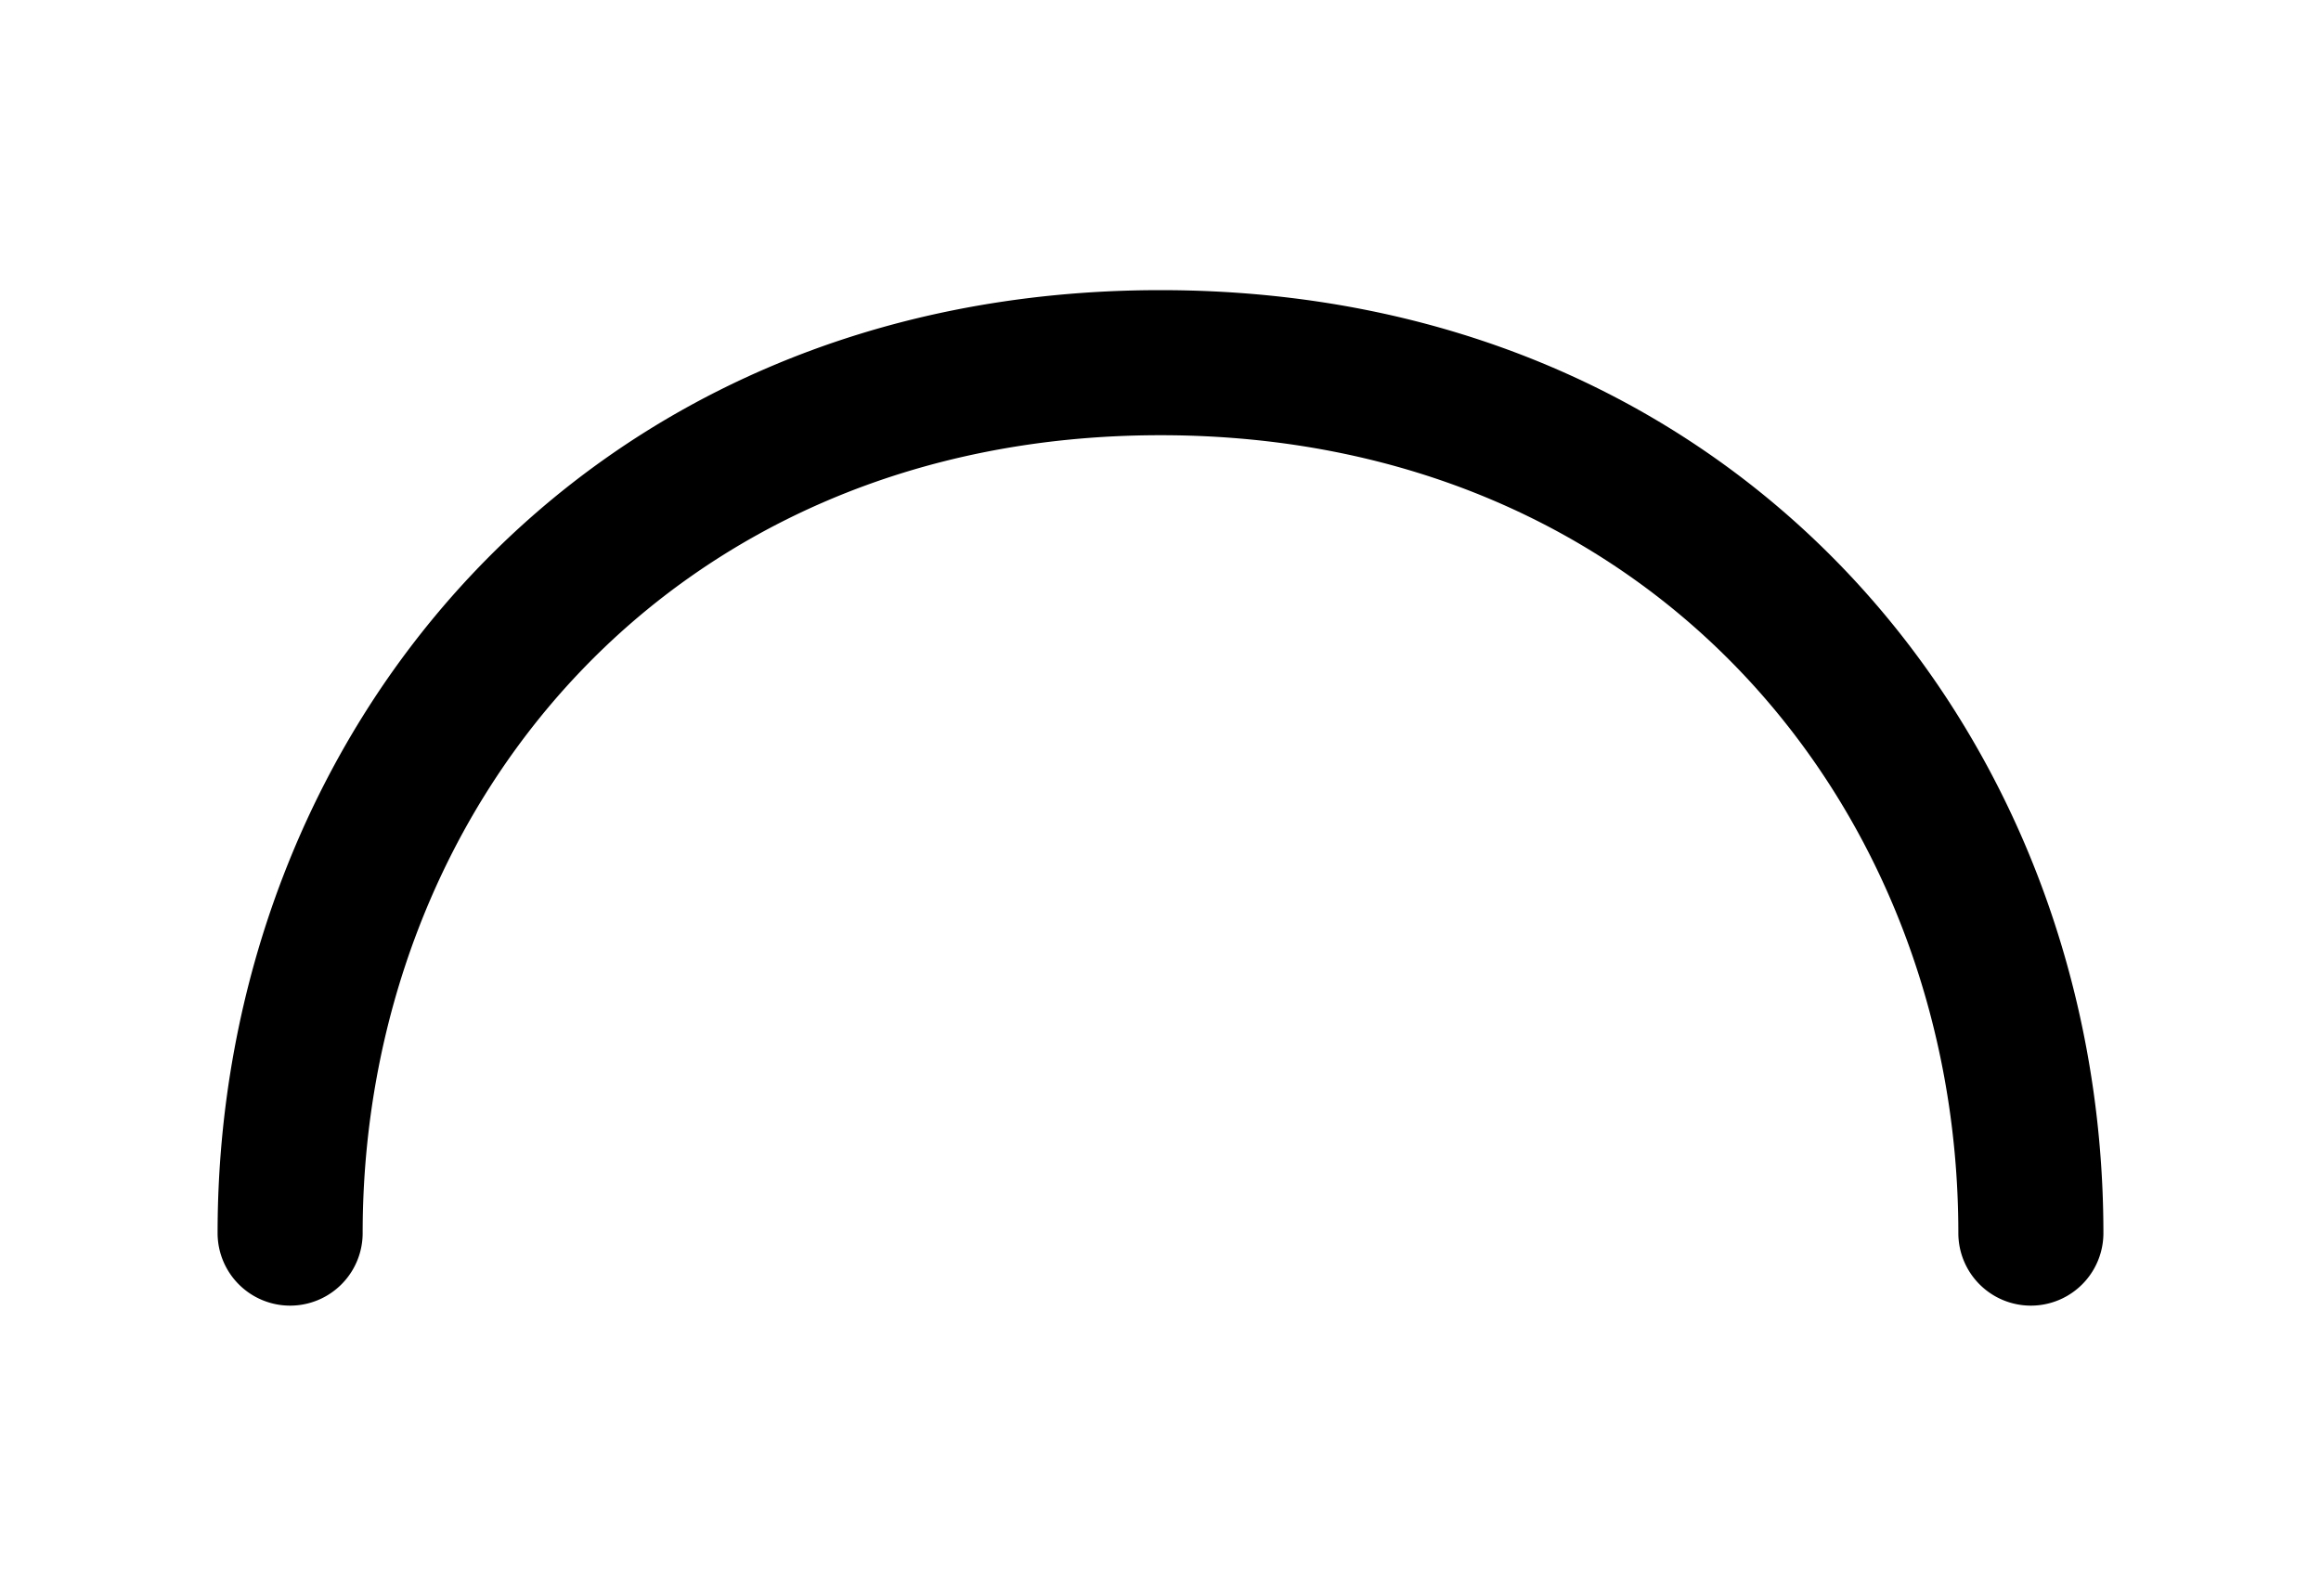 <svg xmlns="http://www.w3.org/2000/svg" width="32" height="22">
    <path d="M16 4c7.997 0 13 6.133 13 13a1 1 0 0 1-2 0c0-5.842-4.208-11-11-11S5 11.158 5 17a1 1 0 0 1-2 0C3 10.133 8.003 4 16 4zm.588 3.391"/>
</svg>